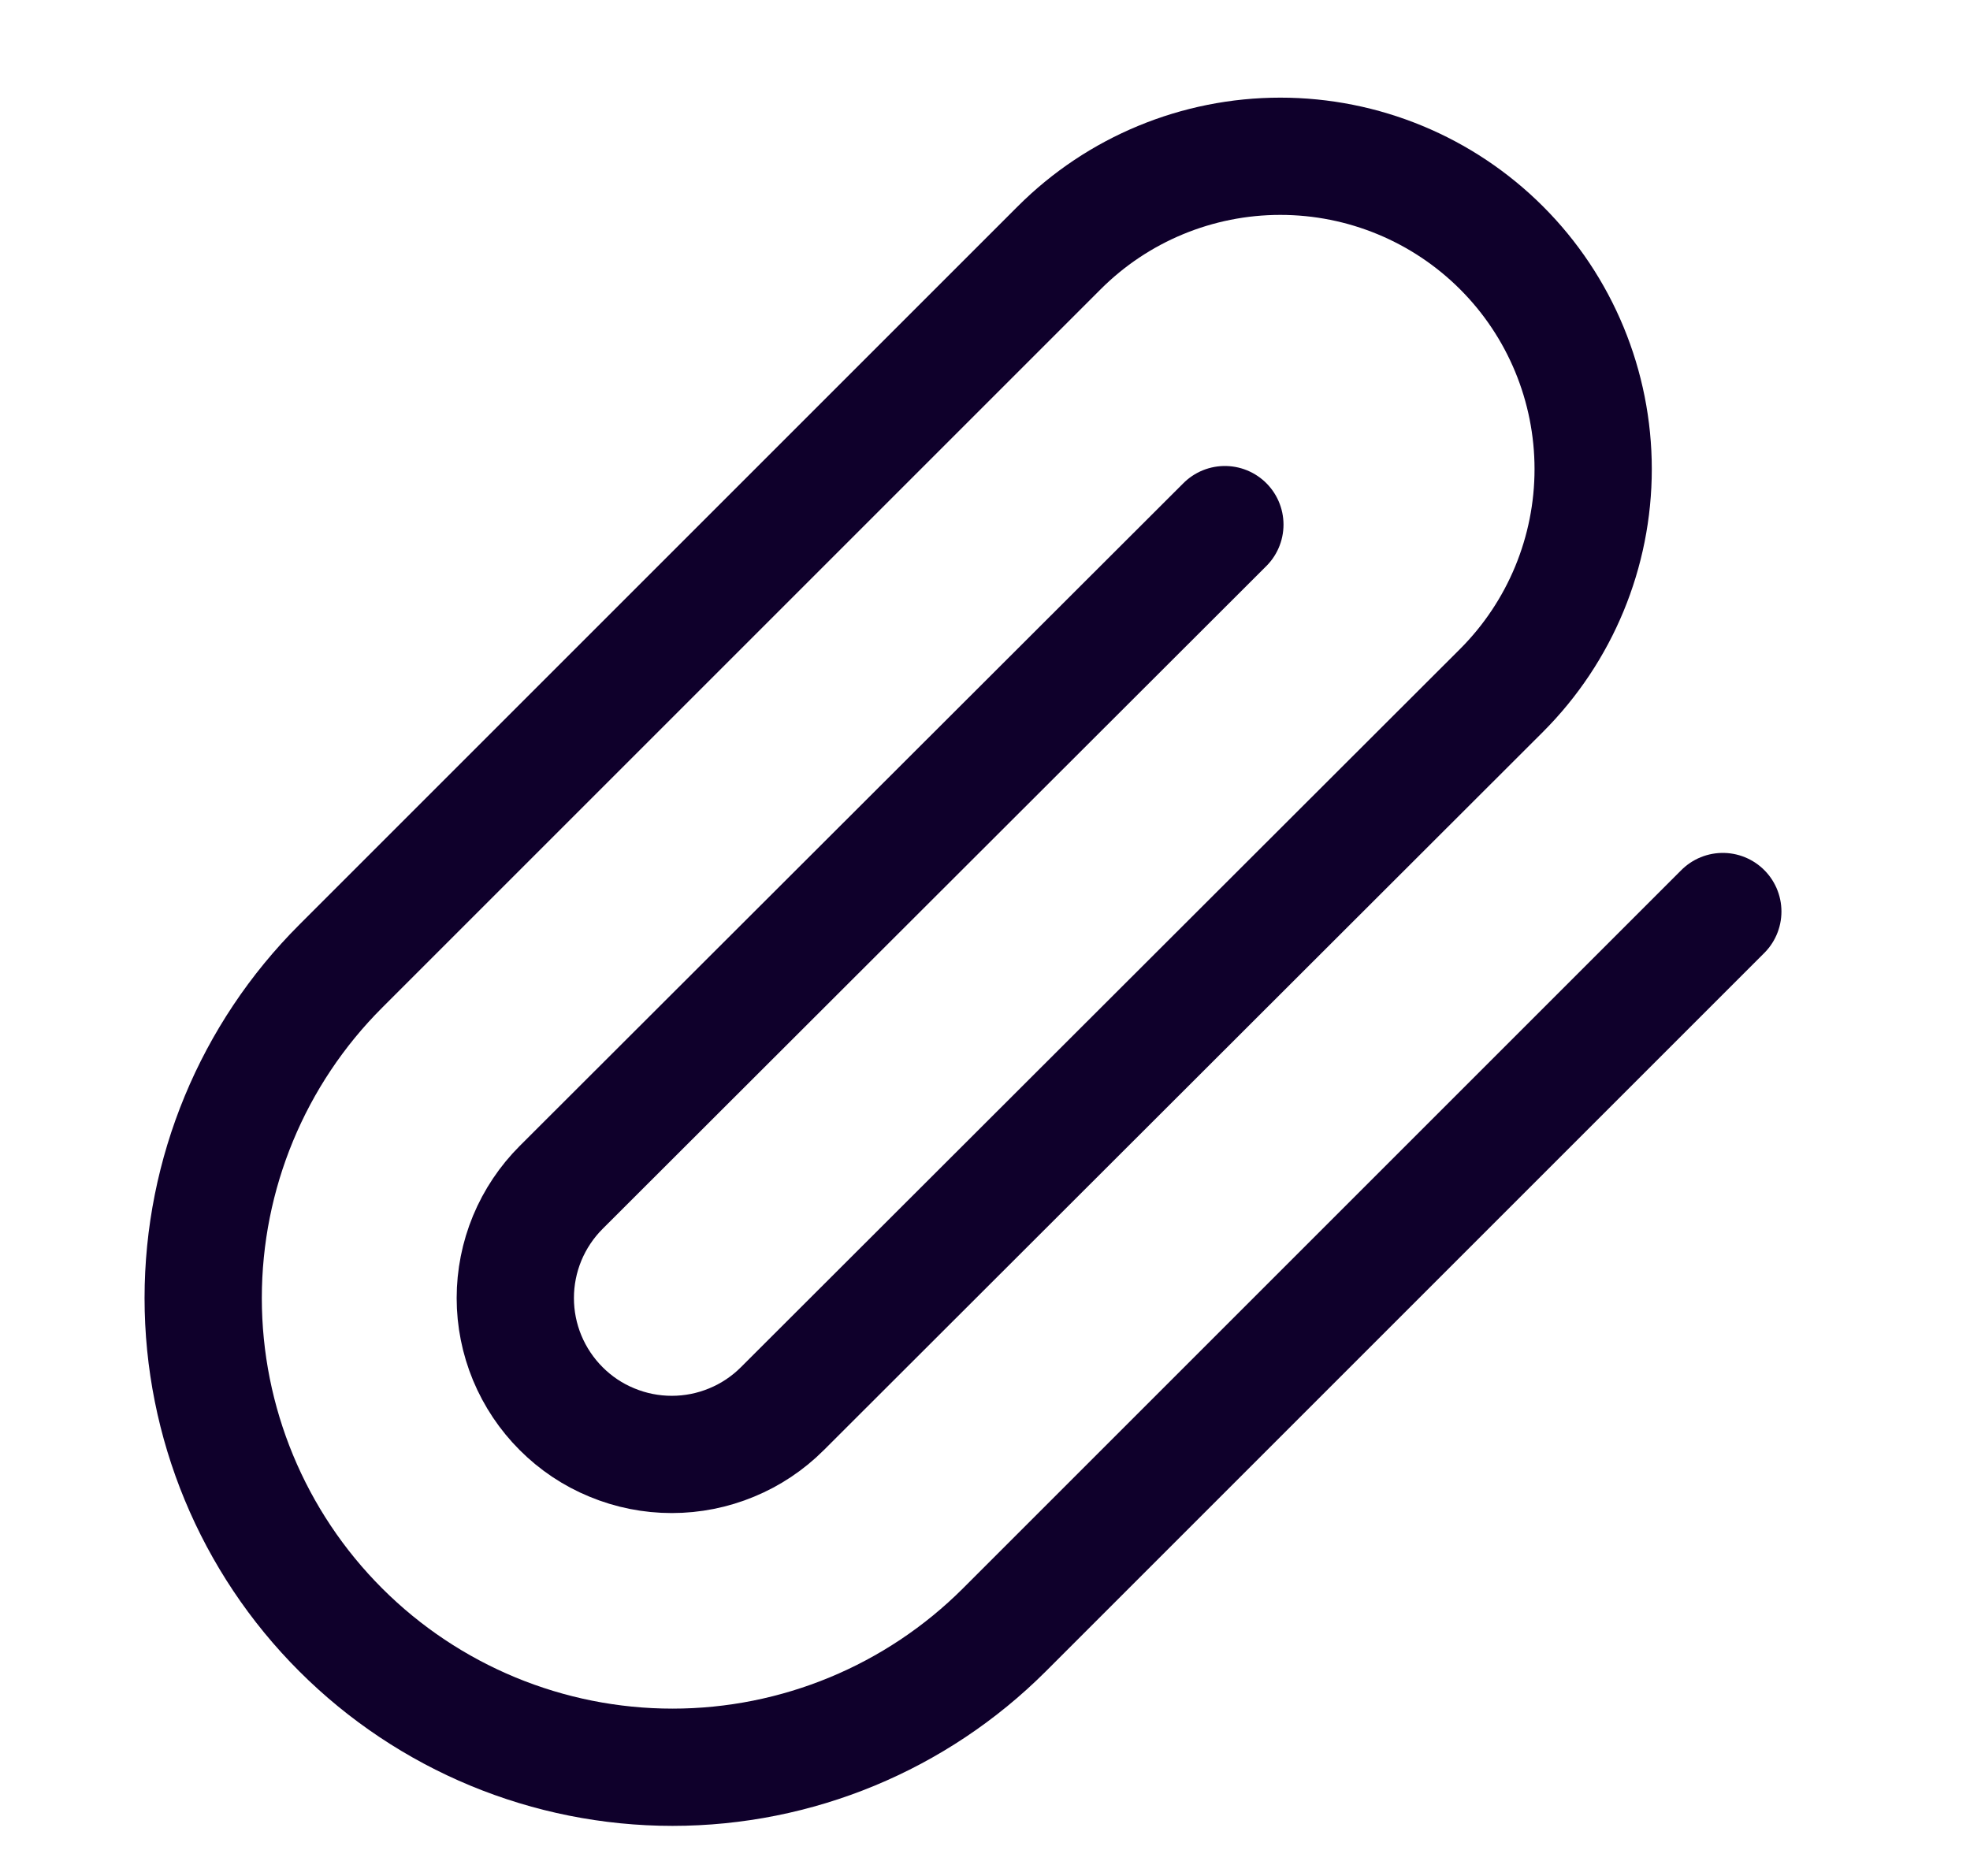 <svg width="21" height="20" viewBox="0 0 21 20" fill="none" xmlns="http://www.w3.org/2000/svg">
<g id="Attachment">
<path id="Vector" d="M18.365 9.718L10.707 17.376C9.768 18.314 8.496 18.841 7.169 18.841C5.842 18.841 4.57 18.314 3.632 17.376C2.693 16.438 2.166 15.165 2.166 13.839C2.166 12.512 2.693 11.239 3.632 10.301L11.29 2.643C11.915 2.017 12.764 1.666 13.648 1.666C14.533 1.666 15.381 2.017 16.007 2.643C16.632 3.268 16.983 4.117 16.983 5.001C16.983 5.886 16.632 6.734 16.007 7.36L8.34 15.018C8.185 15.173 8.001 15.296 7.799 15.379C7.597 15.463 7.38 15.506 7.161 15.506C6.942 15.506 6.725 15.463 6.523 15.379C6.32 15.296 6.137 15.173 5.982 15.018C5.827 14.863 5.704 14.679 5.62 14.477C5.536 14.274 5.493 14.058 5.493 13.839C5.493 13.62 5.536 13.403 5.62 13.2C5.704 12.998 5.827 12.814 5.982 12.659L13.057 5.593" stroke="#0F002B" stroke-width="1.25" stroke-linecap="round" stroke-linejoin="round"/>
</g>
</svg>
